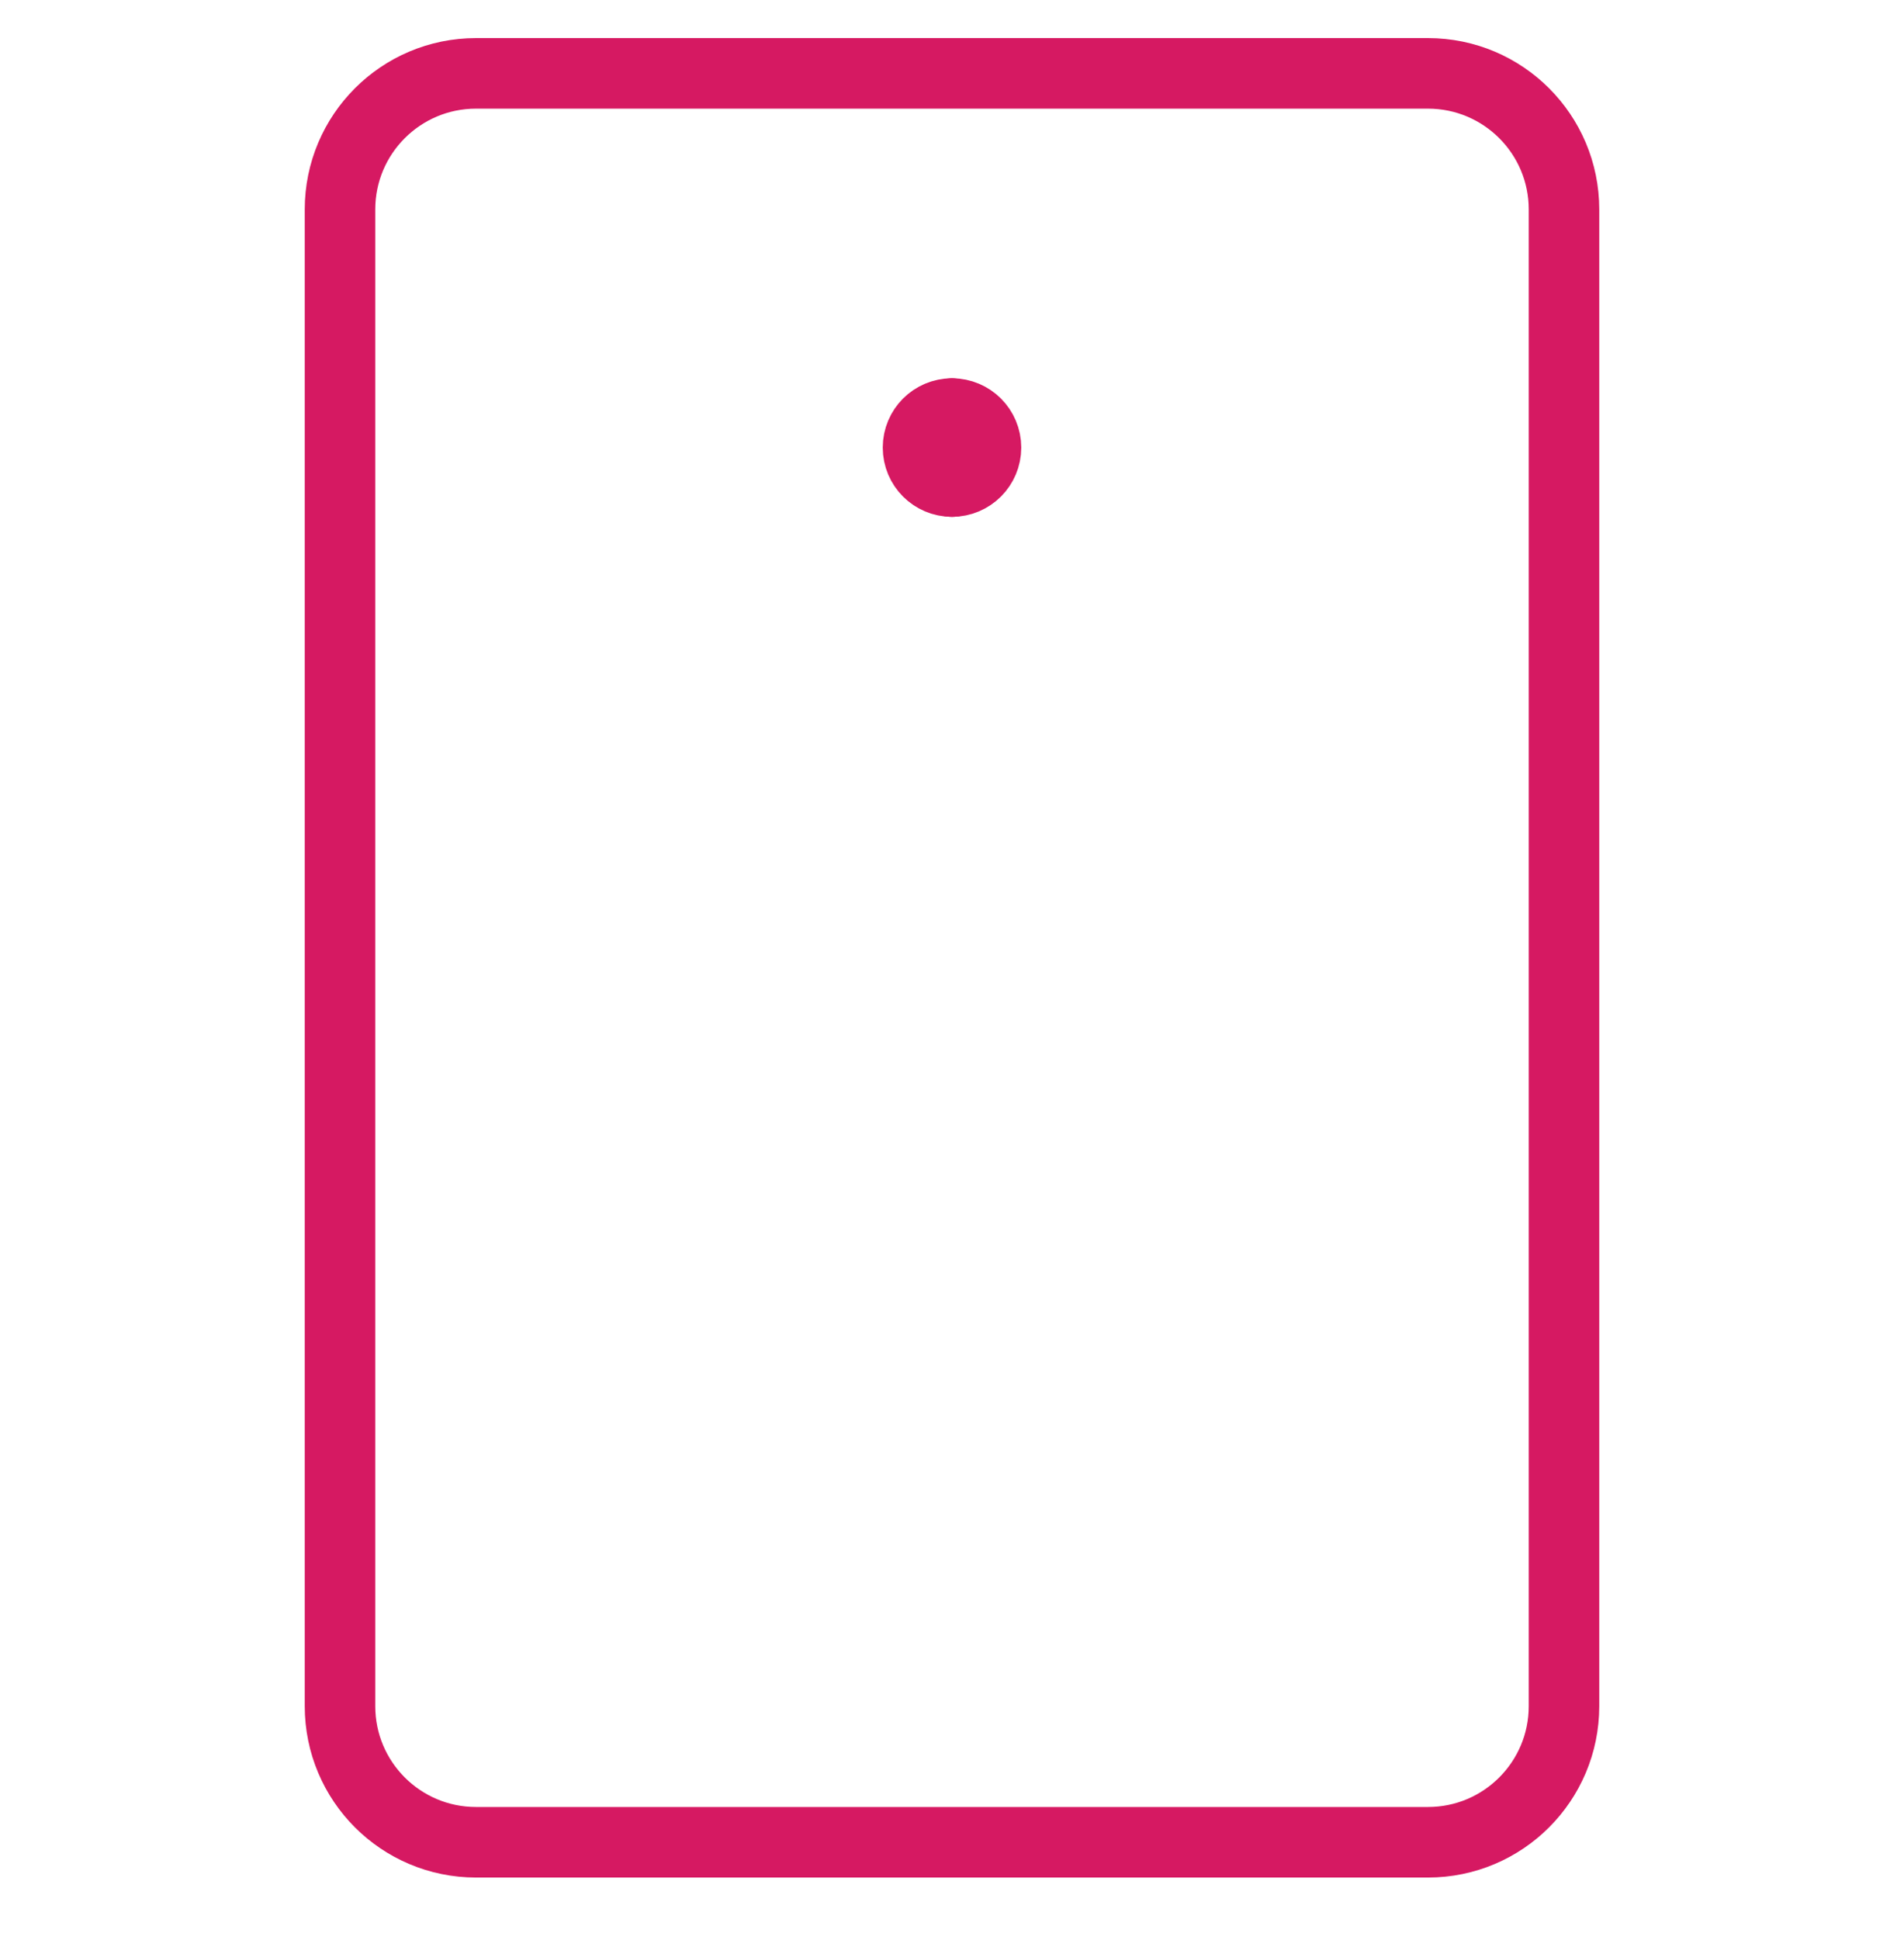 <svg width="54" height="55" viewBox="0 0 54 55" fill="none" xmlns="http://www.w3.org/2000/svg">
<path d="M27 13.651C26.467 13.651 26.036 13.22 26.036 12.687C26.036 12.154 26.467 11.723 27 11.723" stroke="#D61962" stroke-width="2" stroke-linecap="round" stroke-linejoin="round"/>
<path d="M27 13.651C27.533 13.651 27.964 13.22 27.964 12.687C27.964 12.154 27.533 11.723 27 11.723" stroke="#D61962" stroke-width="2" stroke-linecap="round" stroke-linejoin="round"/>
<path d="M40.5 2.08H13.5C11.37 2.08 9.643 3.807 9.643 5.937V48.365C9.643 50.496 11.37 52.223 13.5 52.223H40.5C42.63 52.223 44.357 50.496 44.357 48.365V5.937C44.357 3.807 42.63 2.08 40.5 2.08Z" stroke="#D61962" stroke-width="2" stroke-linecap="round" stroke-linejoin="round"/>
</svg>
